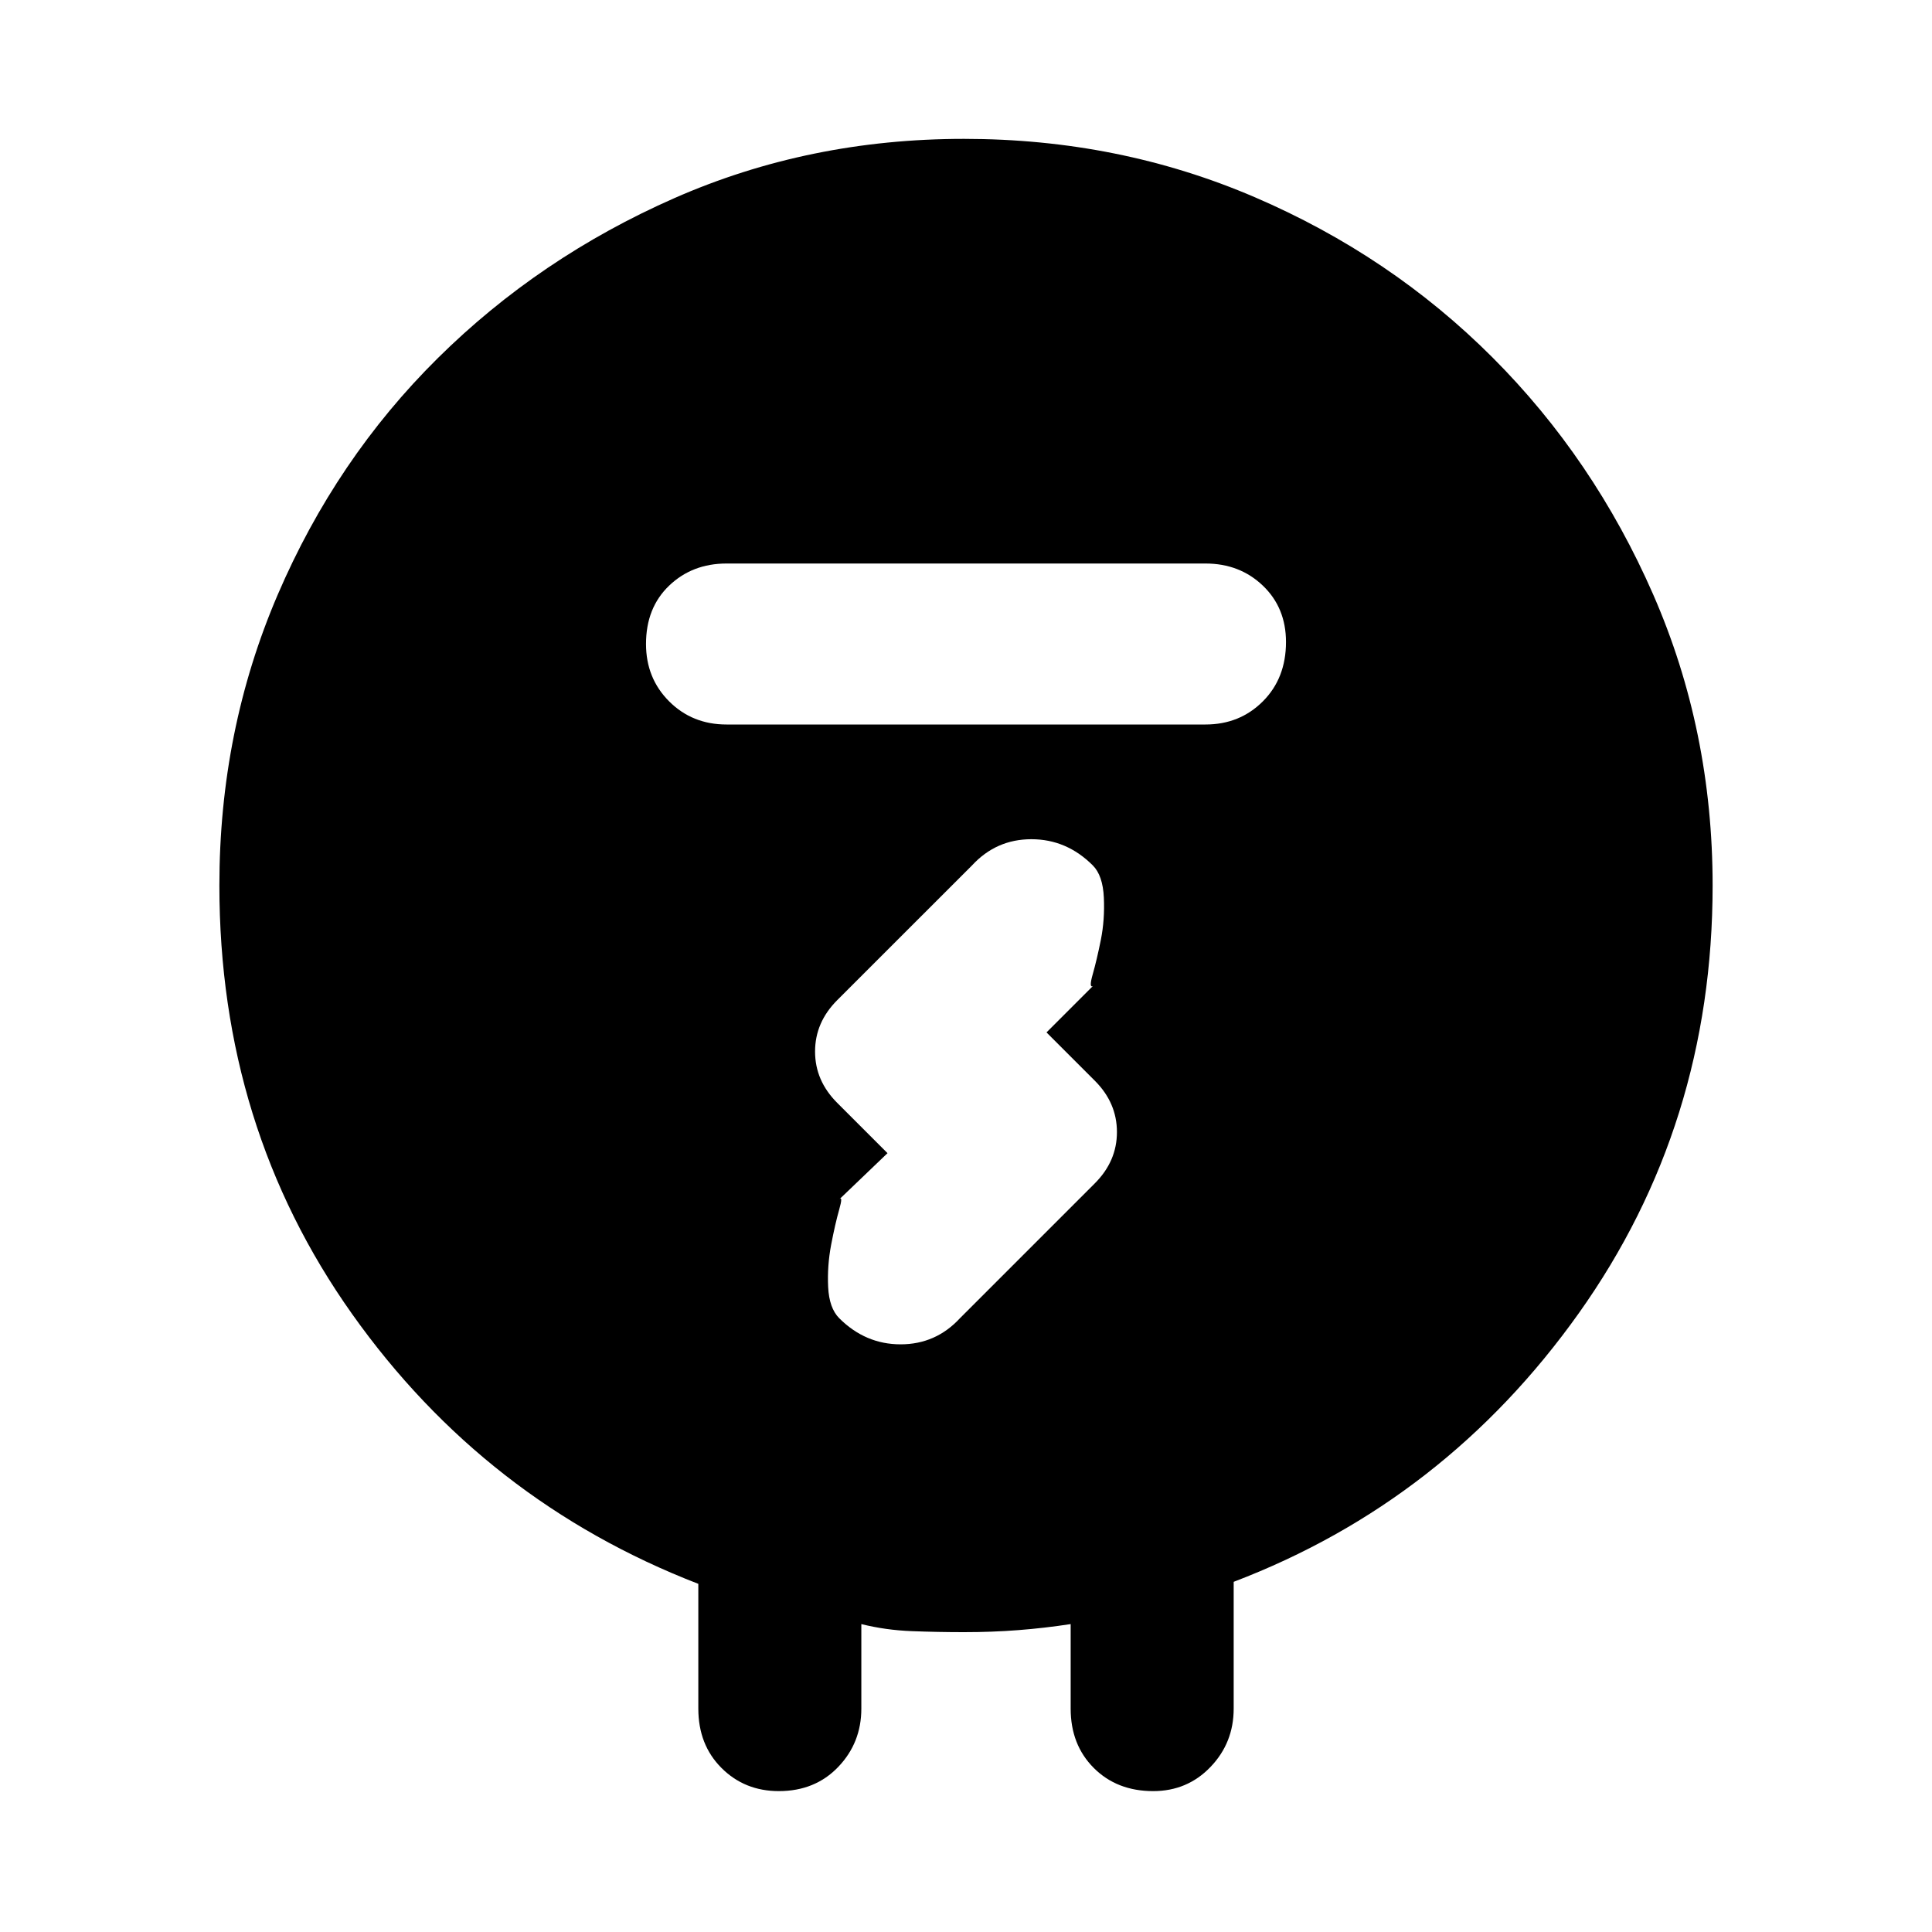 <svg xmlns="http://www.w3.org/2000/svg" height="40" width="40"><path d="M19.958 33.792q-.541 0-1.083-.021-.542-.021-1.042-.146v1.75q0 .708-.479 1.208t-1.229.5q-.708 0-1.187-.479-.48-.479-.48-1.229v-2.583q-4.416-1.709-7.166-5.584-2.75-3.875-2.75-8.875 0-3.208 1.208-6.021Q6.958 9.5 9.062 7.417q2.105-2.084 4.896-3.313 2.792-1.229 6-1.229 3.209 0 6.021 1.208 2.813 1.209 4.917 3.313Q33 9.5 34.229 12.312q1.229 2.813 1.229 6.021 0 4.959-2.77 8.855-2.771 3.895-7.146 5.562v2.625q0 .708-.48 1.208-.479.5-1.187.5-.75 0-1.229-.479-.479-.479-.479-1.229v-1.75q-.542.083-1.084.125-.541.042-1.125.042Zm5-18.792q.709 0 1.188-.479t.479-1.229q0-.709-.479-1.167-.479-.458-1.188-.458h-9.916q-.709 0-1.188.458t-.479 1.208q0 .709.479 1.188t1.188.479Zm-3.291 6.375.958-.958q-.083.041 0-.25.083-.292.167-.709.083-.416.062-.875-.021-.458-.229-.666-.542-.542-1.271-.542-.729 0-1.229.542l-2.792 2.791q-.458.459-.458 1.063 0 .604.458 1.062l1.042 1.042-1 .958q.083-.083 0 .209-.083.291-.167.729-.083.437-.062.875.021.437.229.646.542.541 1.271.541.729 0 1.229-.541l2.792-2.792q.458-.458.458-1.062 0-.605-.458-1.063Z"/></svg>